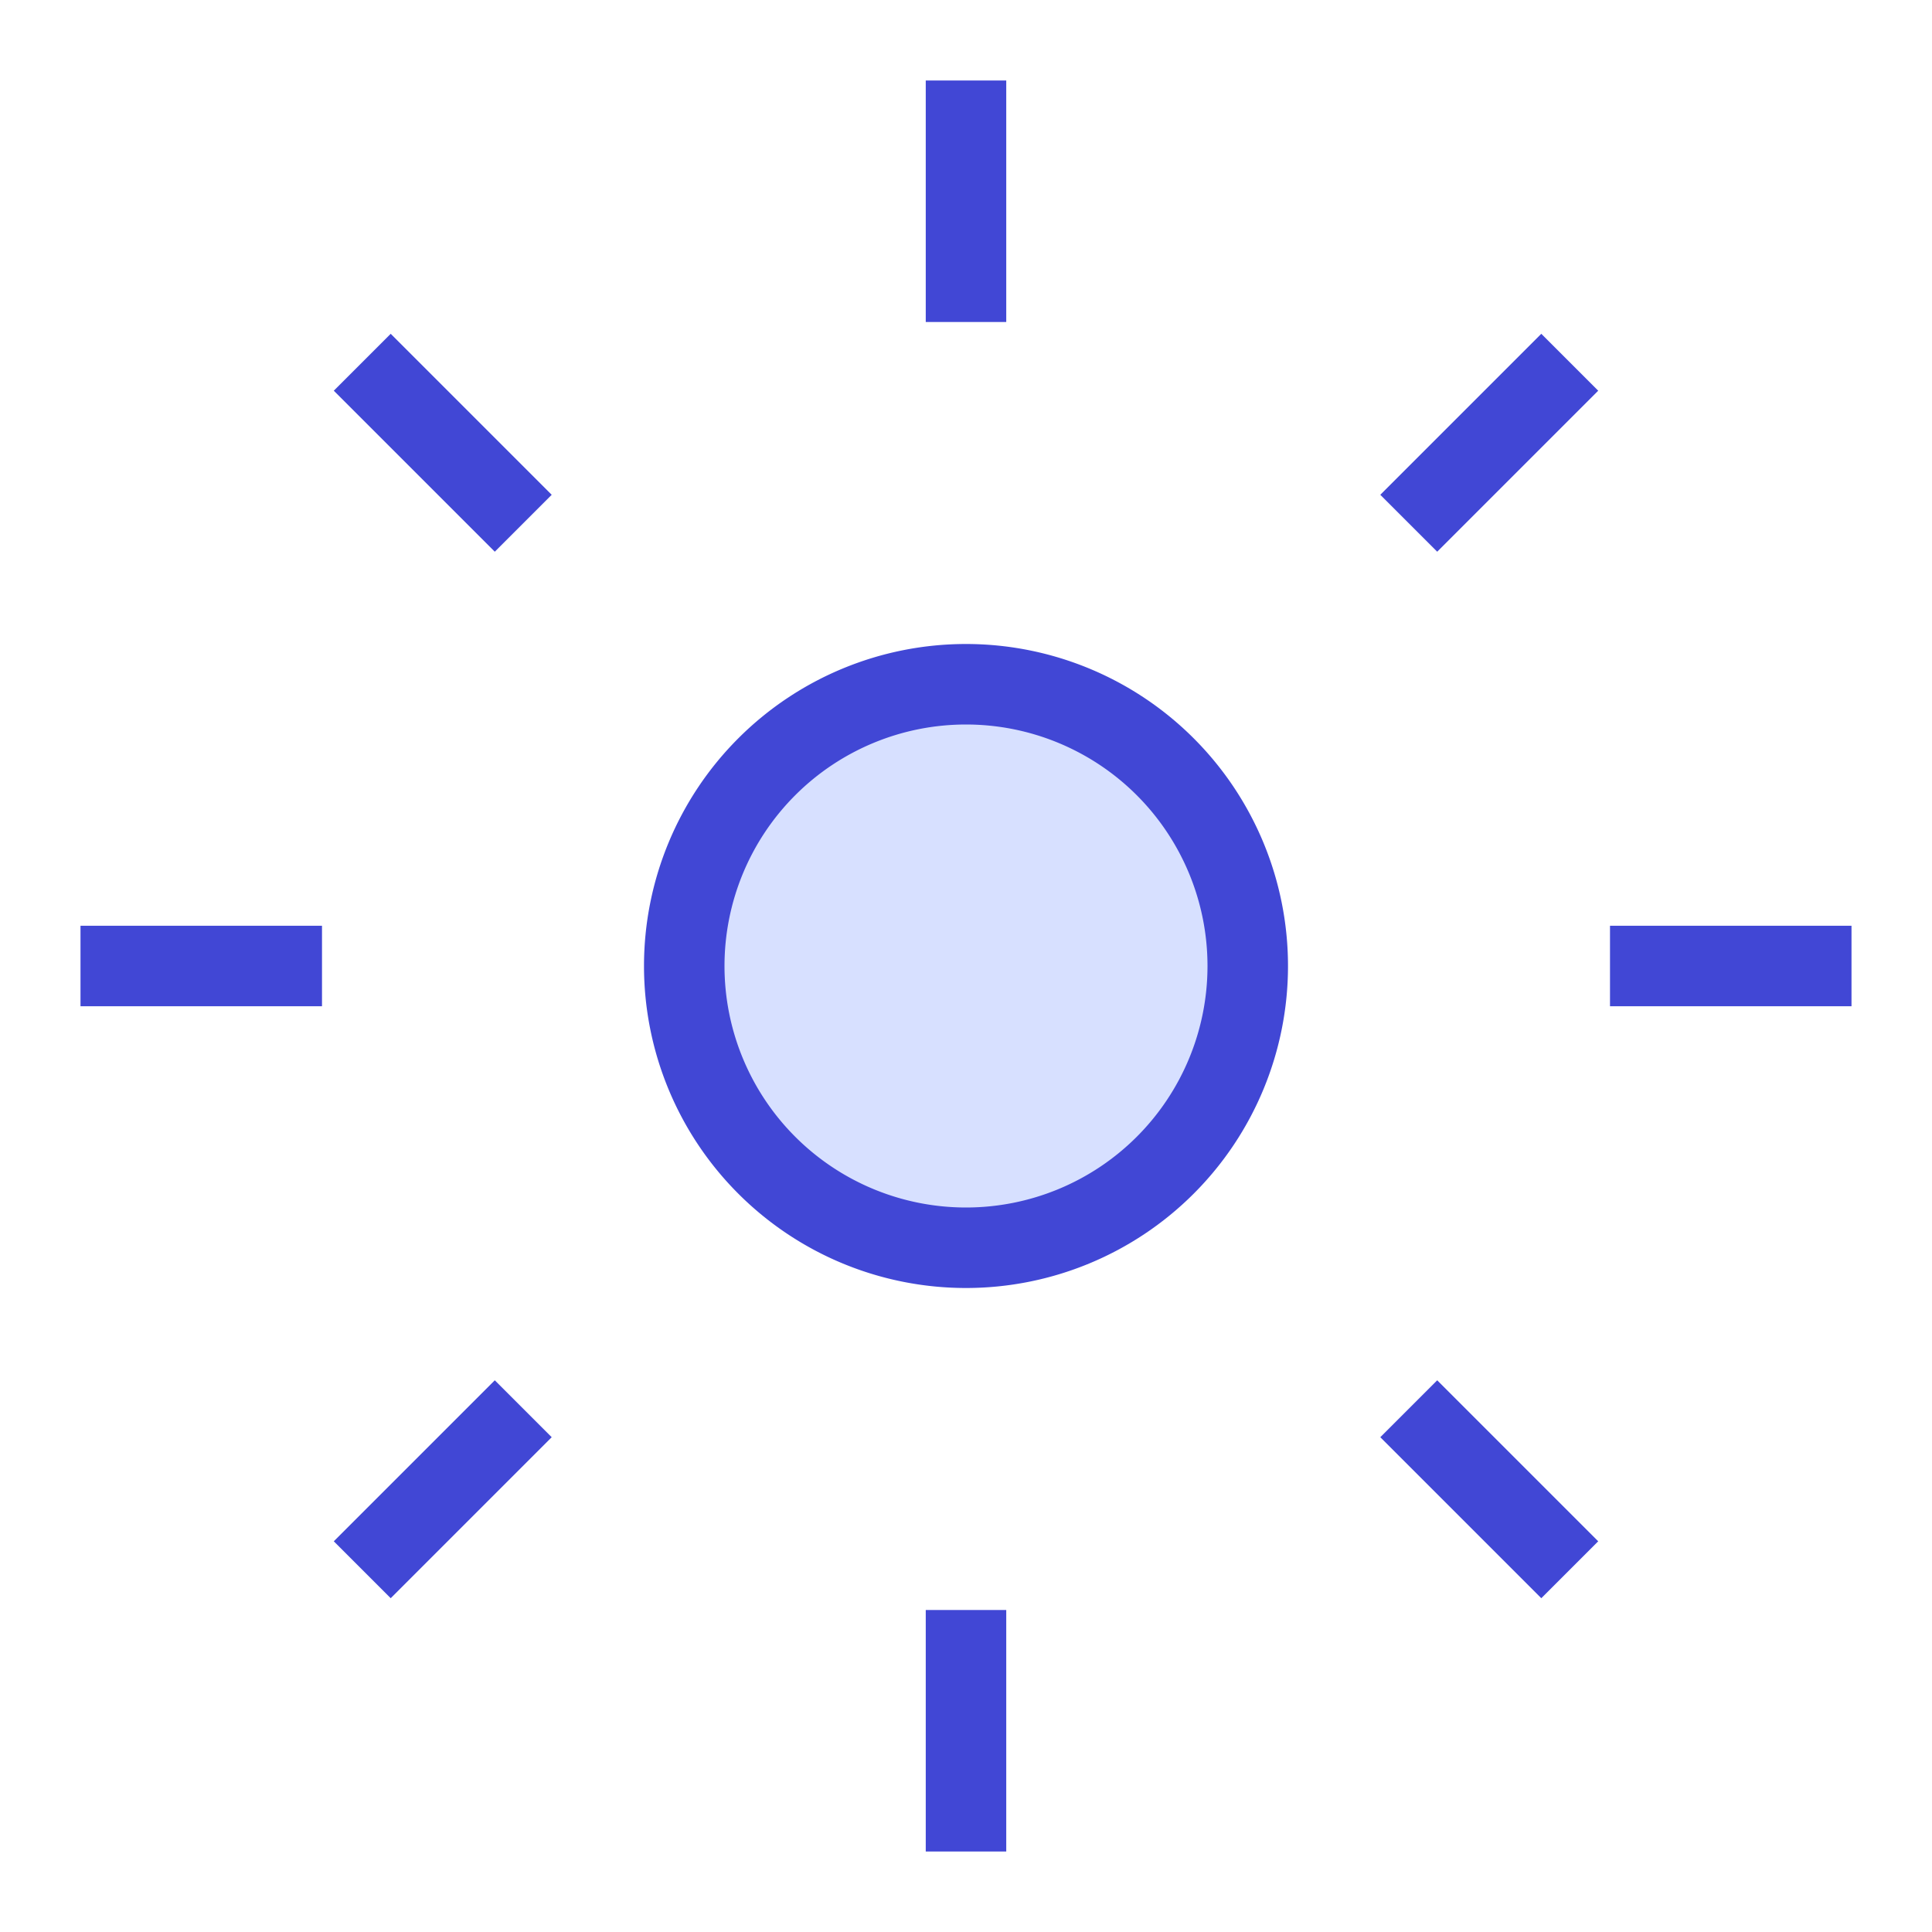 <svg xmlns="http://www.w3.org/2000/svg" fill="none" viewBox="0 0 24 24" id="Brightness-1--Streamline-Sharp">
  <desc>
    Brightness 1 Streamline Icon: https://streamlinehq.com
  </desc>
  <g id="brightness-1--bright-adjust-brightness-adjustment-sun-raise-controls">
    <path id="Vector 2040" stroke="#4147d5" d="m4.5 4.5 2 2" stroke-width="1"></path>
    <path id="Vector 2041" stroke="#4147d5" d="m17.5 6.5 2 -2" stroke-width="1"></path>
    <path id="Vector 2042" stroke="#4147d5" d="m19.5 19.5 -2 -2" stroke-width="1"></path>
    <path id="Vector 2043" stroke="#4147d5" d="m6.5 17.5 -2 2" stroke-width="1"></path>
    <path id="Vector 2032" stroke="#4147d5" d="M12 1v3" stroke-width="1"></path>
    <path id="Vector 2033" stroke="#4147d5" d="M12 20v3" stroke-width="1"></path>
    <path id="Vector 2034" stroke="#4147d5" d="M1 12h3" stroke-width="1"></path>
    <path id="Vector 2035" stroke="#4147d5" d="M20 12h3" stroke-width="1"></path>
    <path id="Ellipse 7" fill="#d7e0ff" d="M8.5 12a3.5 3.5 0 1 0 7 0 3.5 3.5 0 1 0 -7 0" stroke-width="1"></path>
    <path id="Ellipse 8" stroke="#4147d5" d="M8.5 12a3.5 3.5 0 1 0 7 0 3.5 3.5 0 1 0 -7 0" stroke-width="1"></path>
  </g>
</svg>